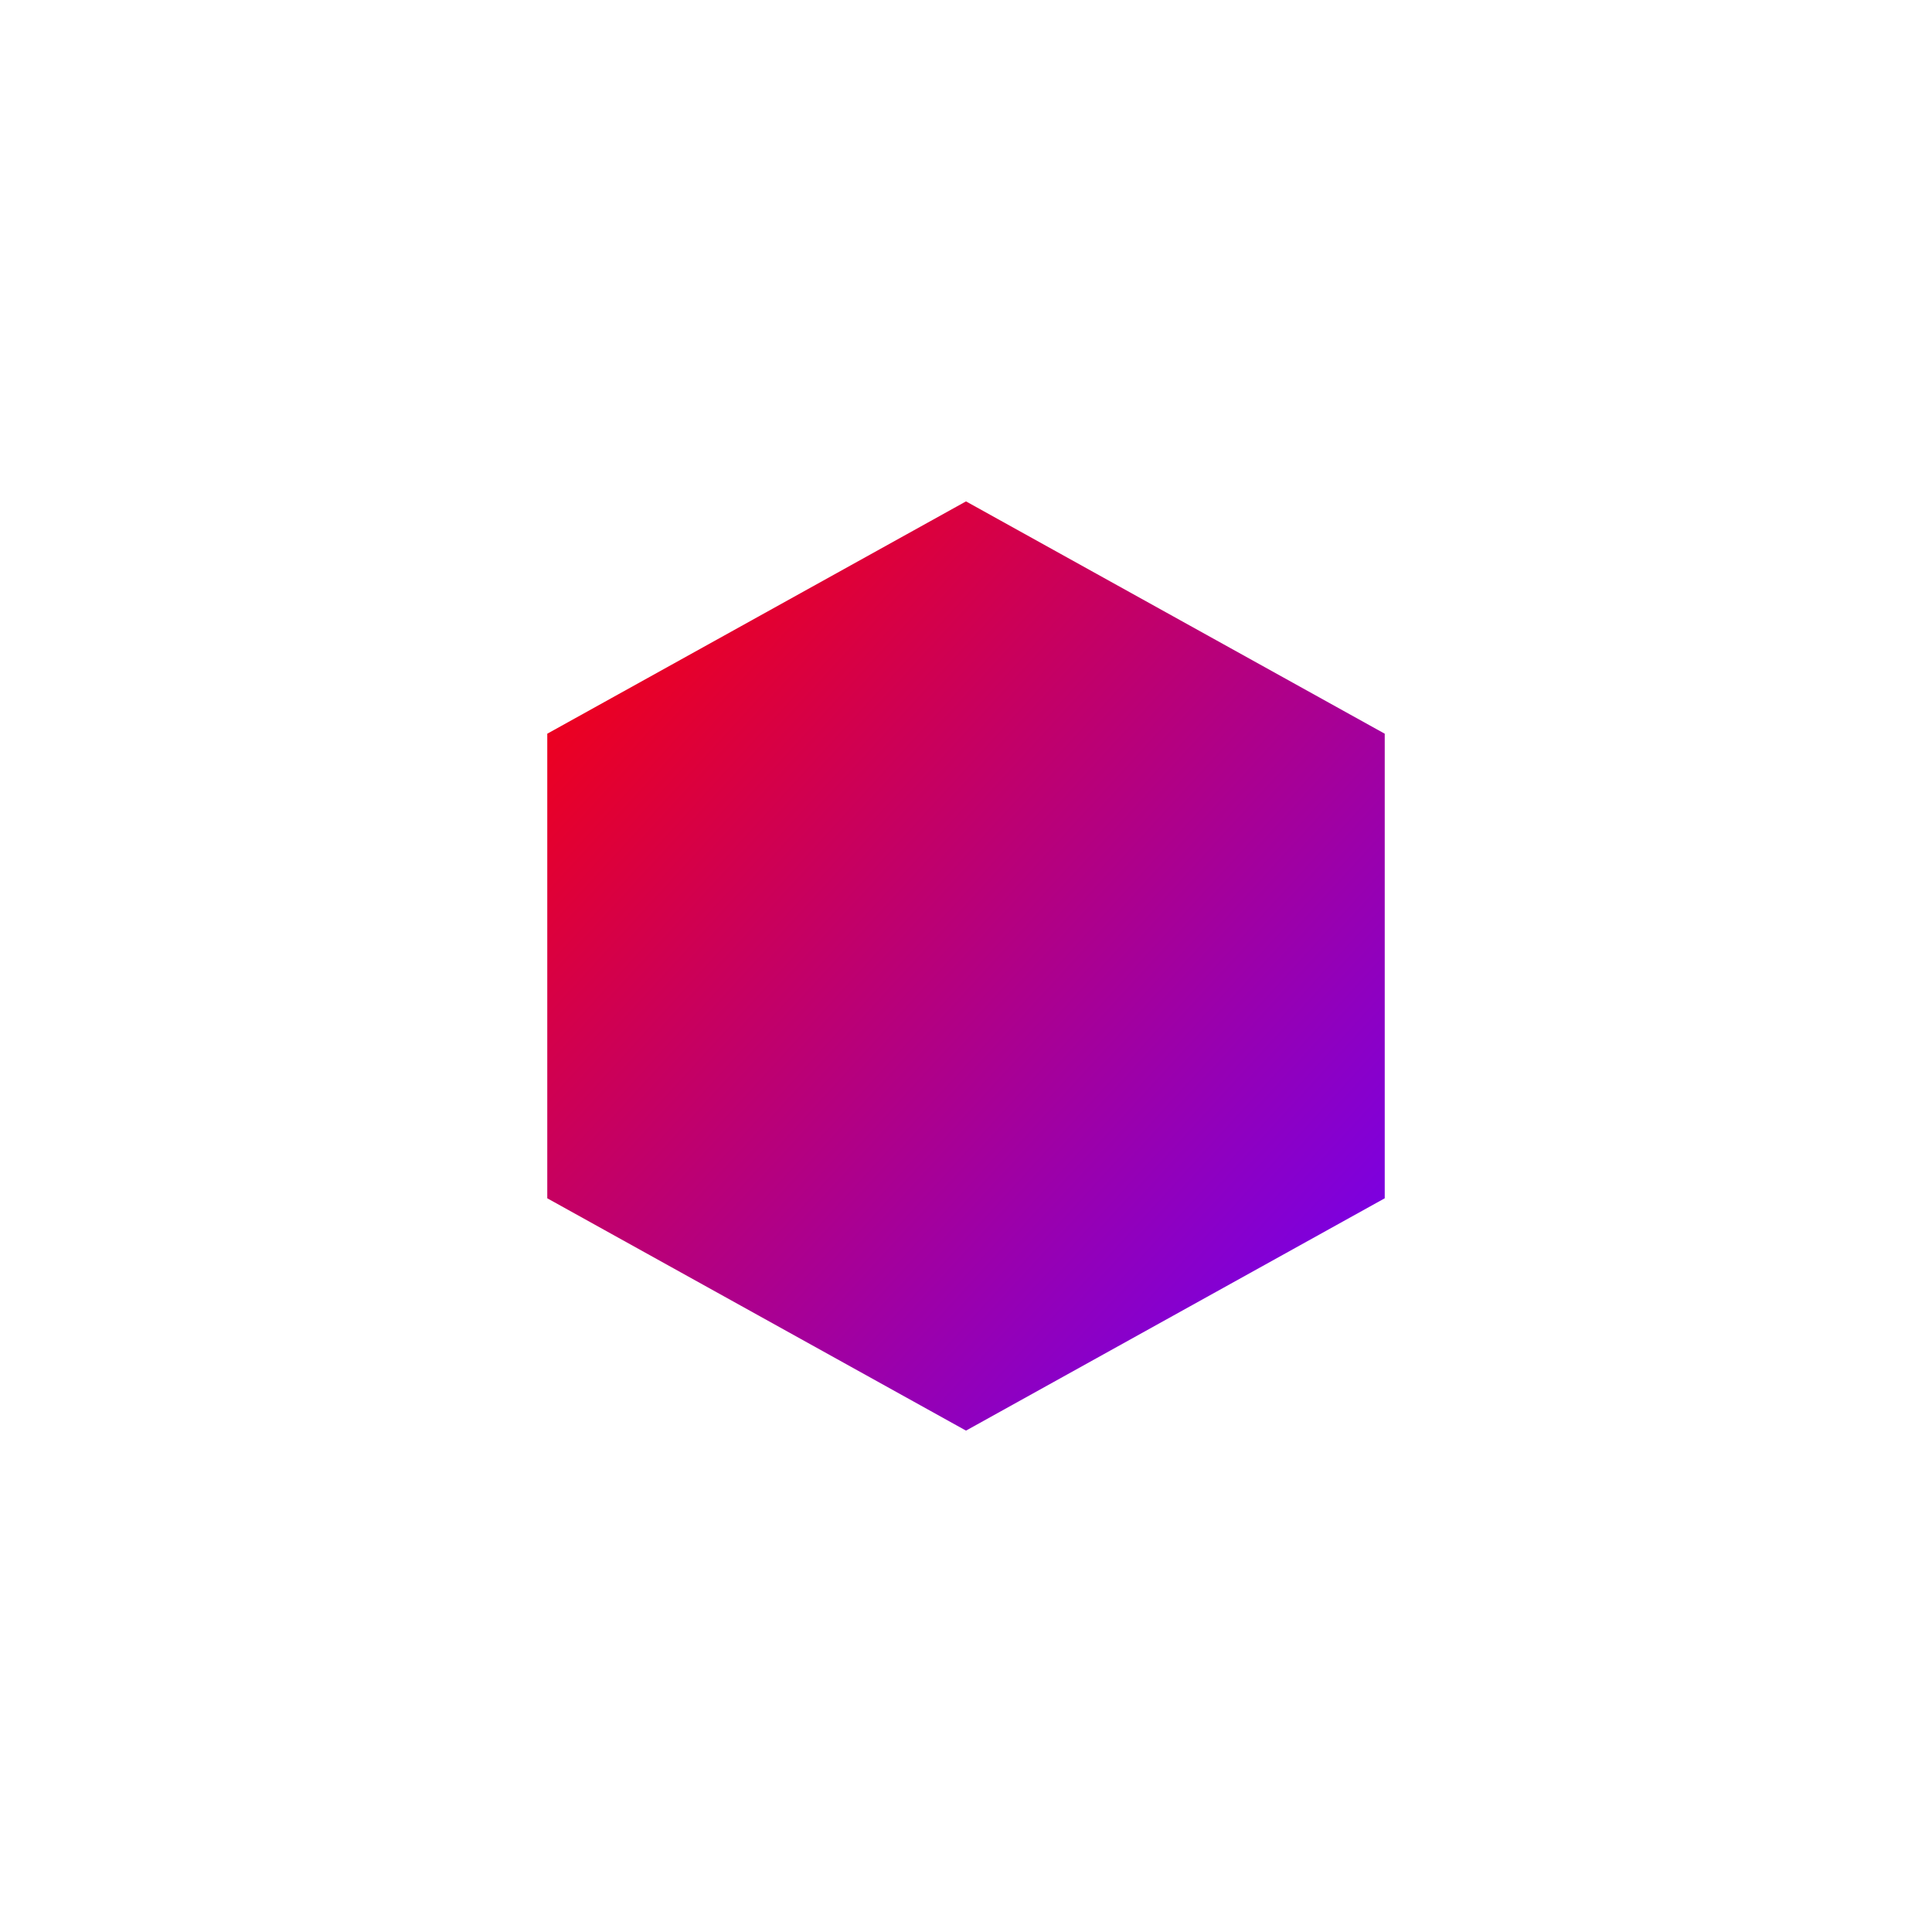 <svg xmlns="http://www.w3.org/2000/svg" xmlns:xlink="http://www.w3.org/1999/xlink" width="64" height="64" viewBox="0 0 64 64" version="1.1"><defs><linearGradient id="linear0" x1="0%" x2="100%" y1="0%" y2="100%"><stop offset="0%" style="stop-color:#ff0000; stop-opacity:1"/><stop offset="100%" style="stop-color:#6a00ff; stop-opacity:1"/></linearGradient></defs><g id="surface1"><path style=" stroke:none;fill-rule:nonzero;fill:url(#linear0);" d="M 18.129 39.695 L 18.129 24.305 L 32 16.609 L 45.871 24.305 L 45.871 39.695 L 32 47.391 Z M 18.129 39.695 "/><use xlink:href="#surface16"/></g></svg>
